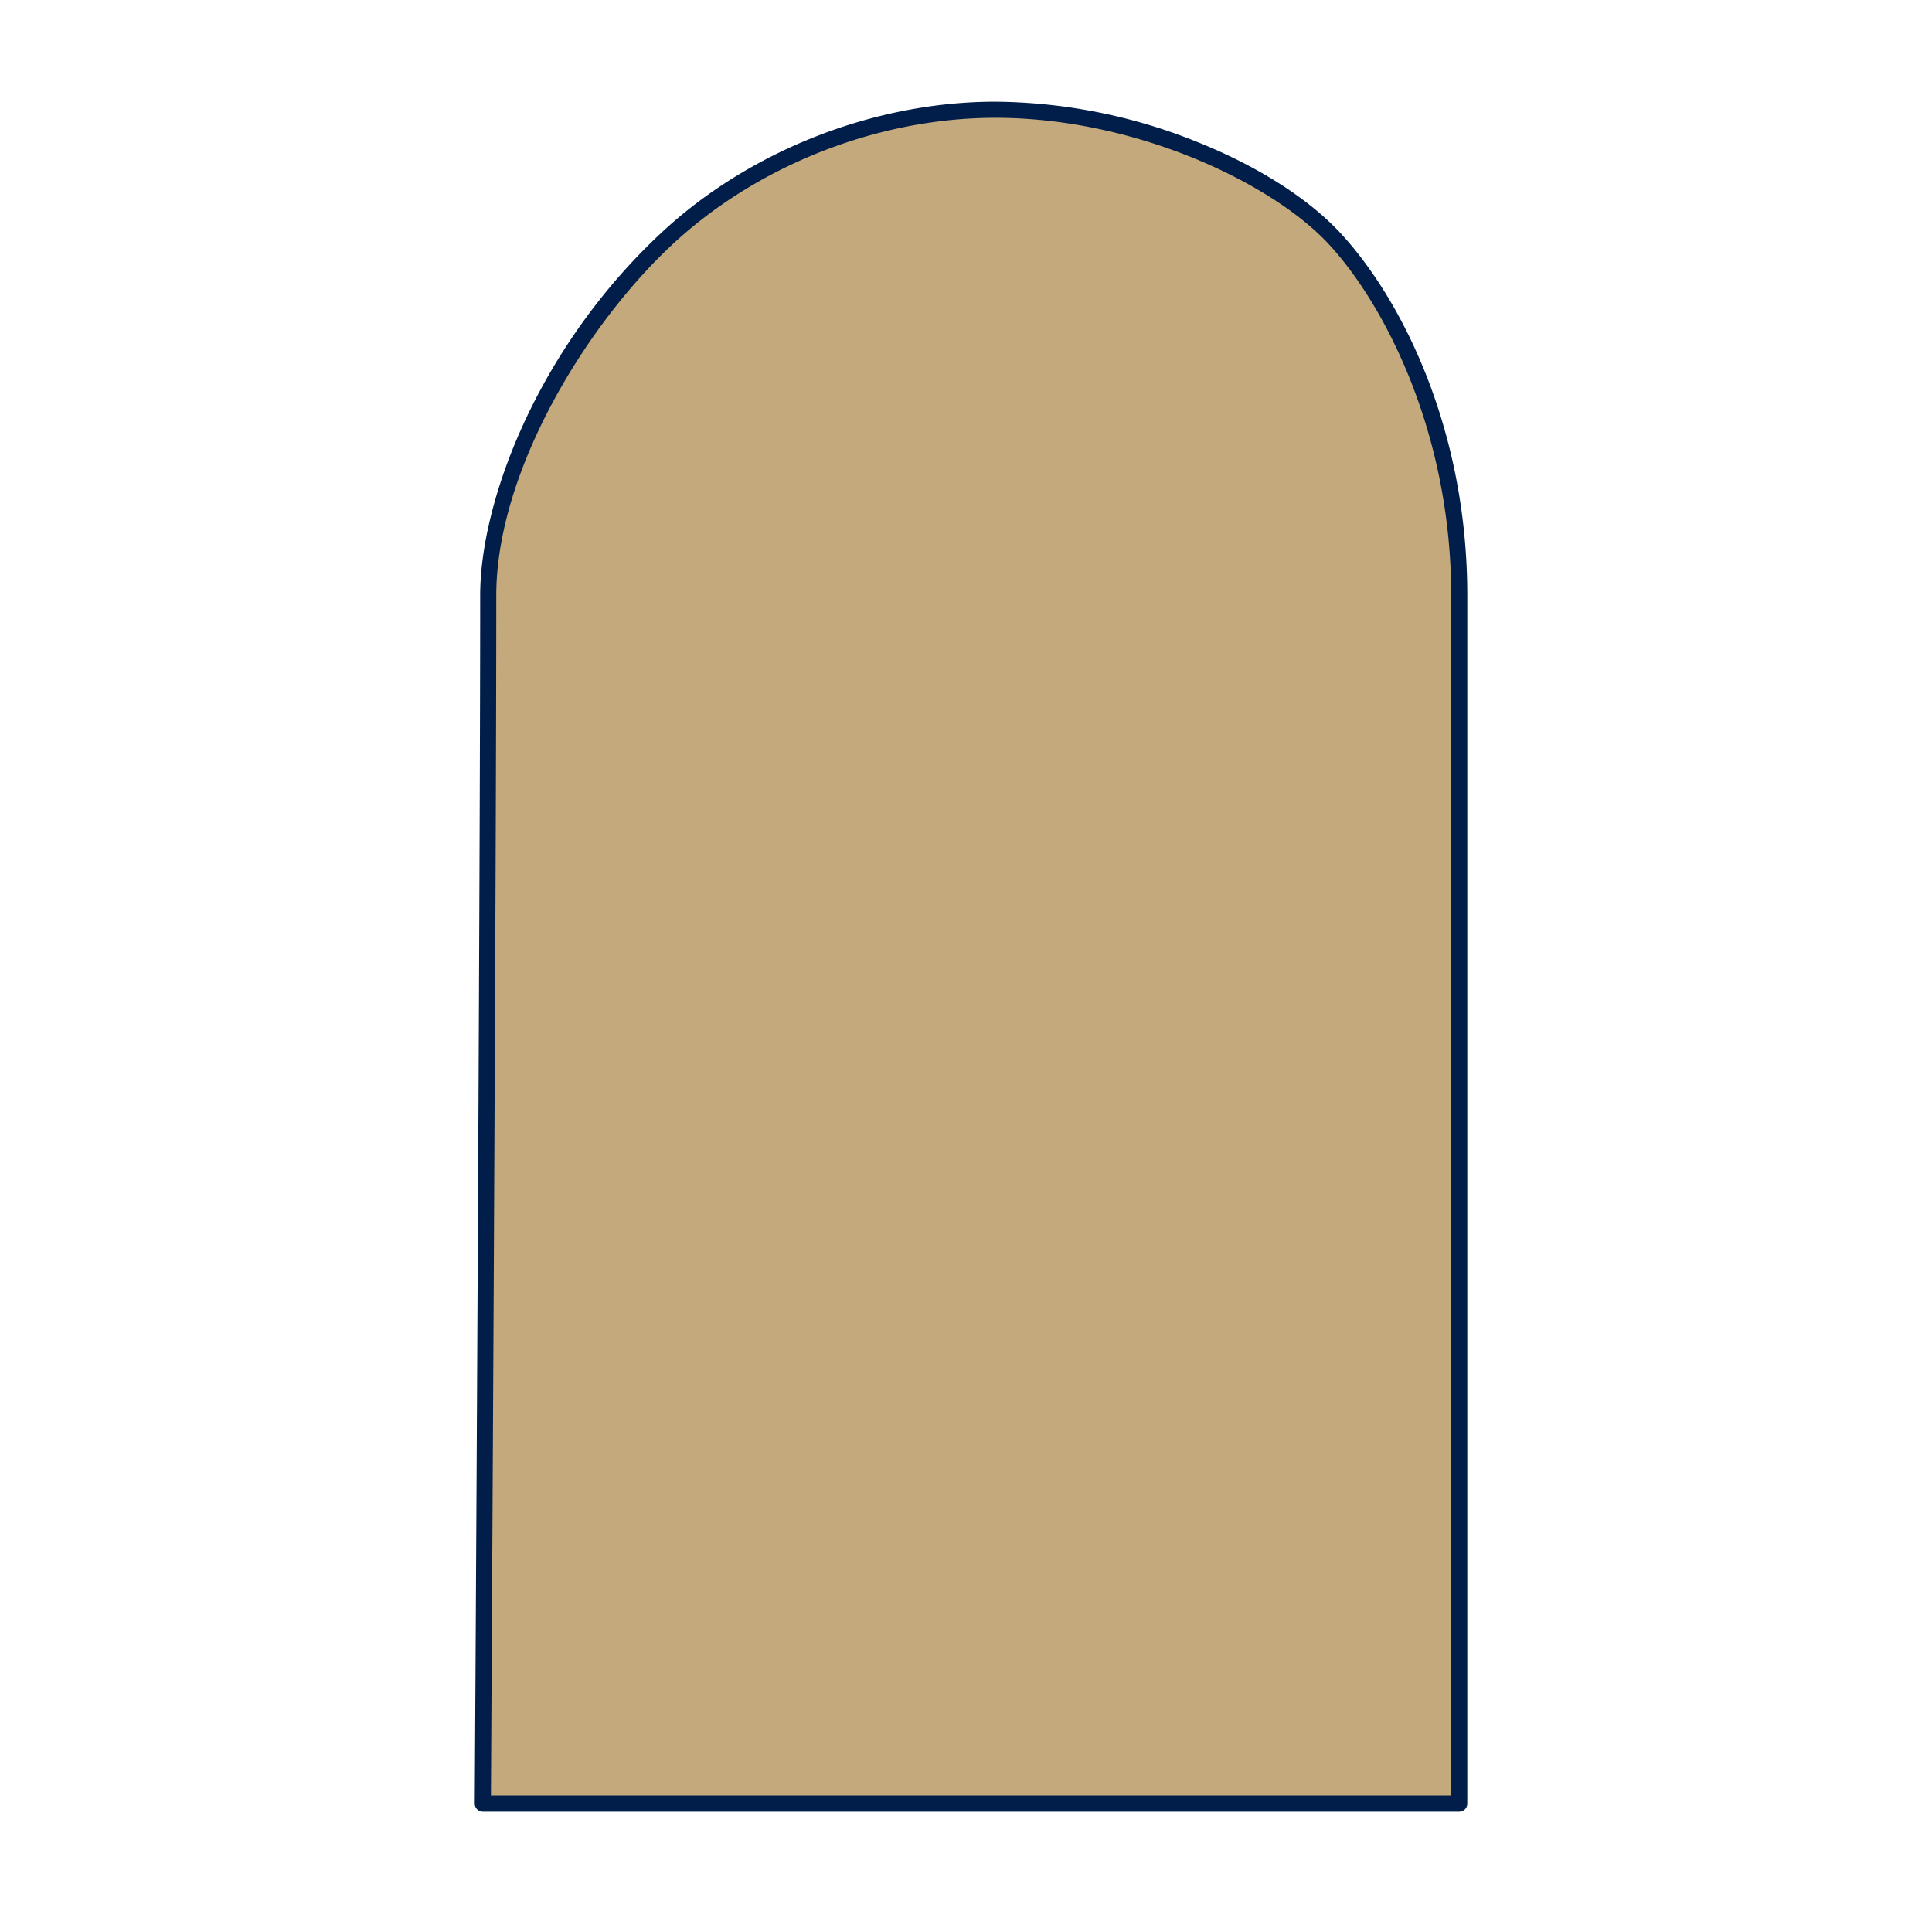 <svg xmlns="http://www.w3.org/2000/svg" viewBox="0 0 600 600"><g id="Cheveux-2" data-name="Cheveux"><g id="cheveux-longs-raides"><path id="color" d="M149.94,560.15s1.68-279.79,1.68-375.29c0-30.9,20-77.56,55.28-110.57,26-24.29,63.67-40.21,102.2-40.21,42.72,0,86.28,19.27,105.55,40.21,18.45,20,38.53,60.31,38.53,110.57V560.15Z" style="fill:#c4a97c"/><path id="contour" d="M453.18,562.65H149.94a2.51,2.51,0,0,1-2.5-2.52c0-2.79,1.68-280.87,1.68-375.27,0-28.86,17.55-76.35,56.08-112.4,27.36-25.6,66.21-40.88,103.9-40.88A170.75,170.75,0,0,1,371.6,44c18.94,7.55,34.88,17.71,44.89,28.59,18.95,20.59,39.19,60.9,39.19,112.26V560.15A2.49,2.49,0,0,1,453.18,562.65Zm-300.72-5H450.68V184.86c0-50-20.4-89.89-37.87-108.88s-59.89-39.4-103.71-39.4c-36.46,0-74,14.78-100.49,39.53-27.08,25.34-54.49,70.83-54.49,108.75C154.12,274.46,152.62,529.47,152.46,557.65Z" style="fill:#001e49"/></g></g></svg>